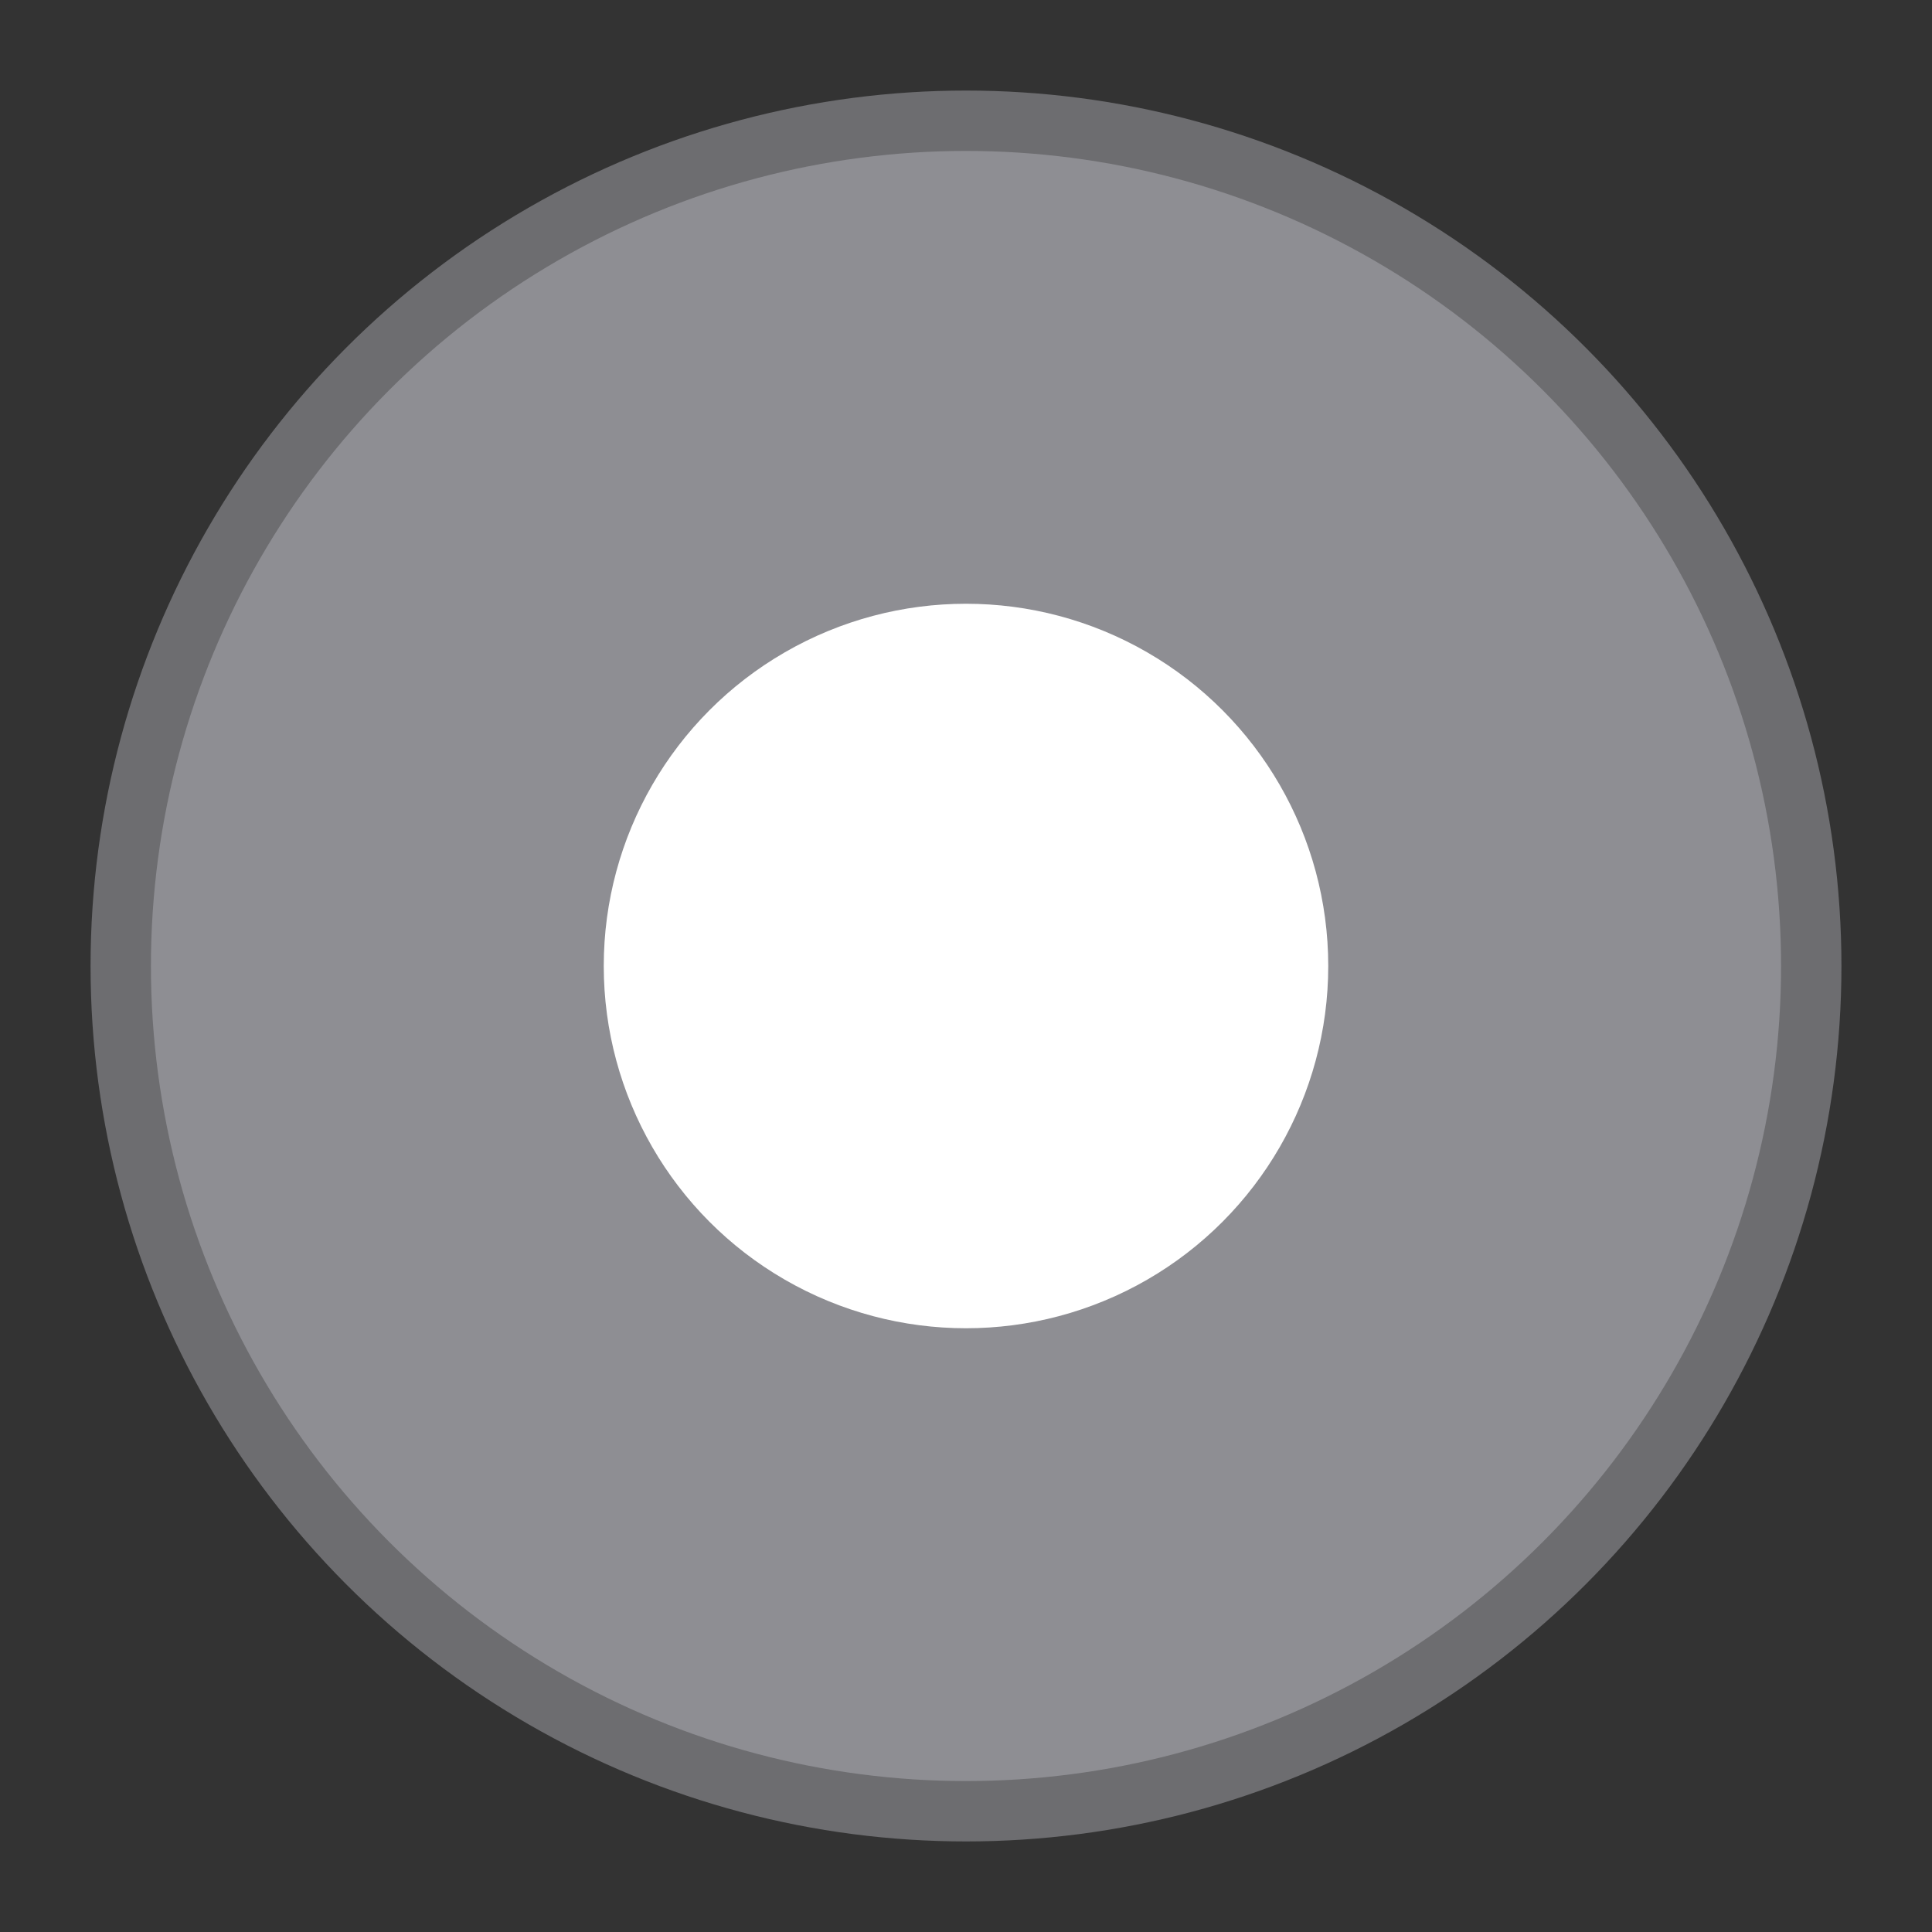 <svg xmlns="http://www.w3.org/2000/svg" width="16" height="16" viewBox="0 0 16 16">
  <rect x="0" y="0" width="16" height="16" fill="#333333" stroke="none"/>
  <circle cx="8" cy="8" r="7" fill="#8E8E93" stroke="#6D6D70" stroke-width="0.5"/>
  <circle cx="8" cy="8" r="3" fill="#FFFFFF"/>
</svg>